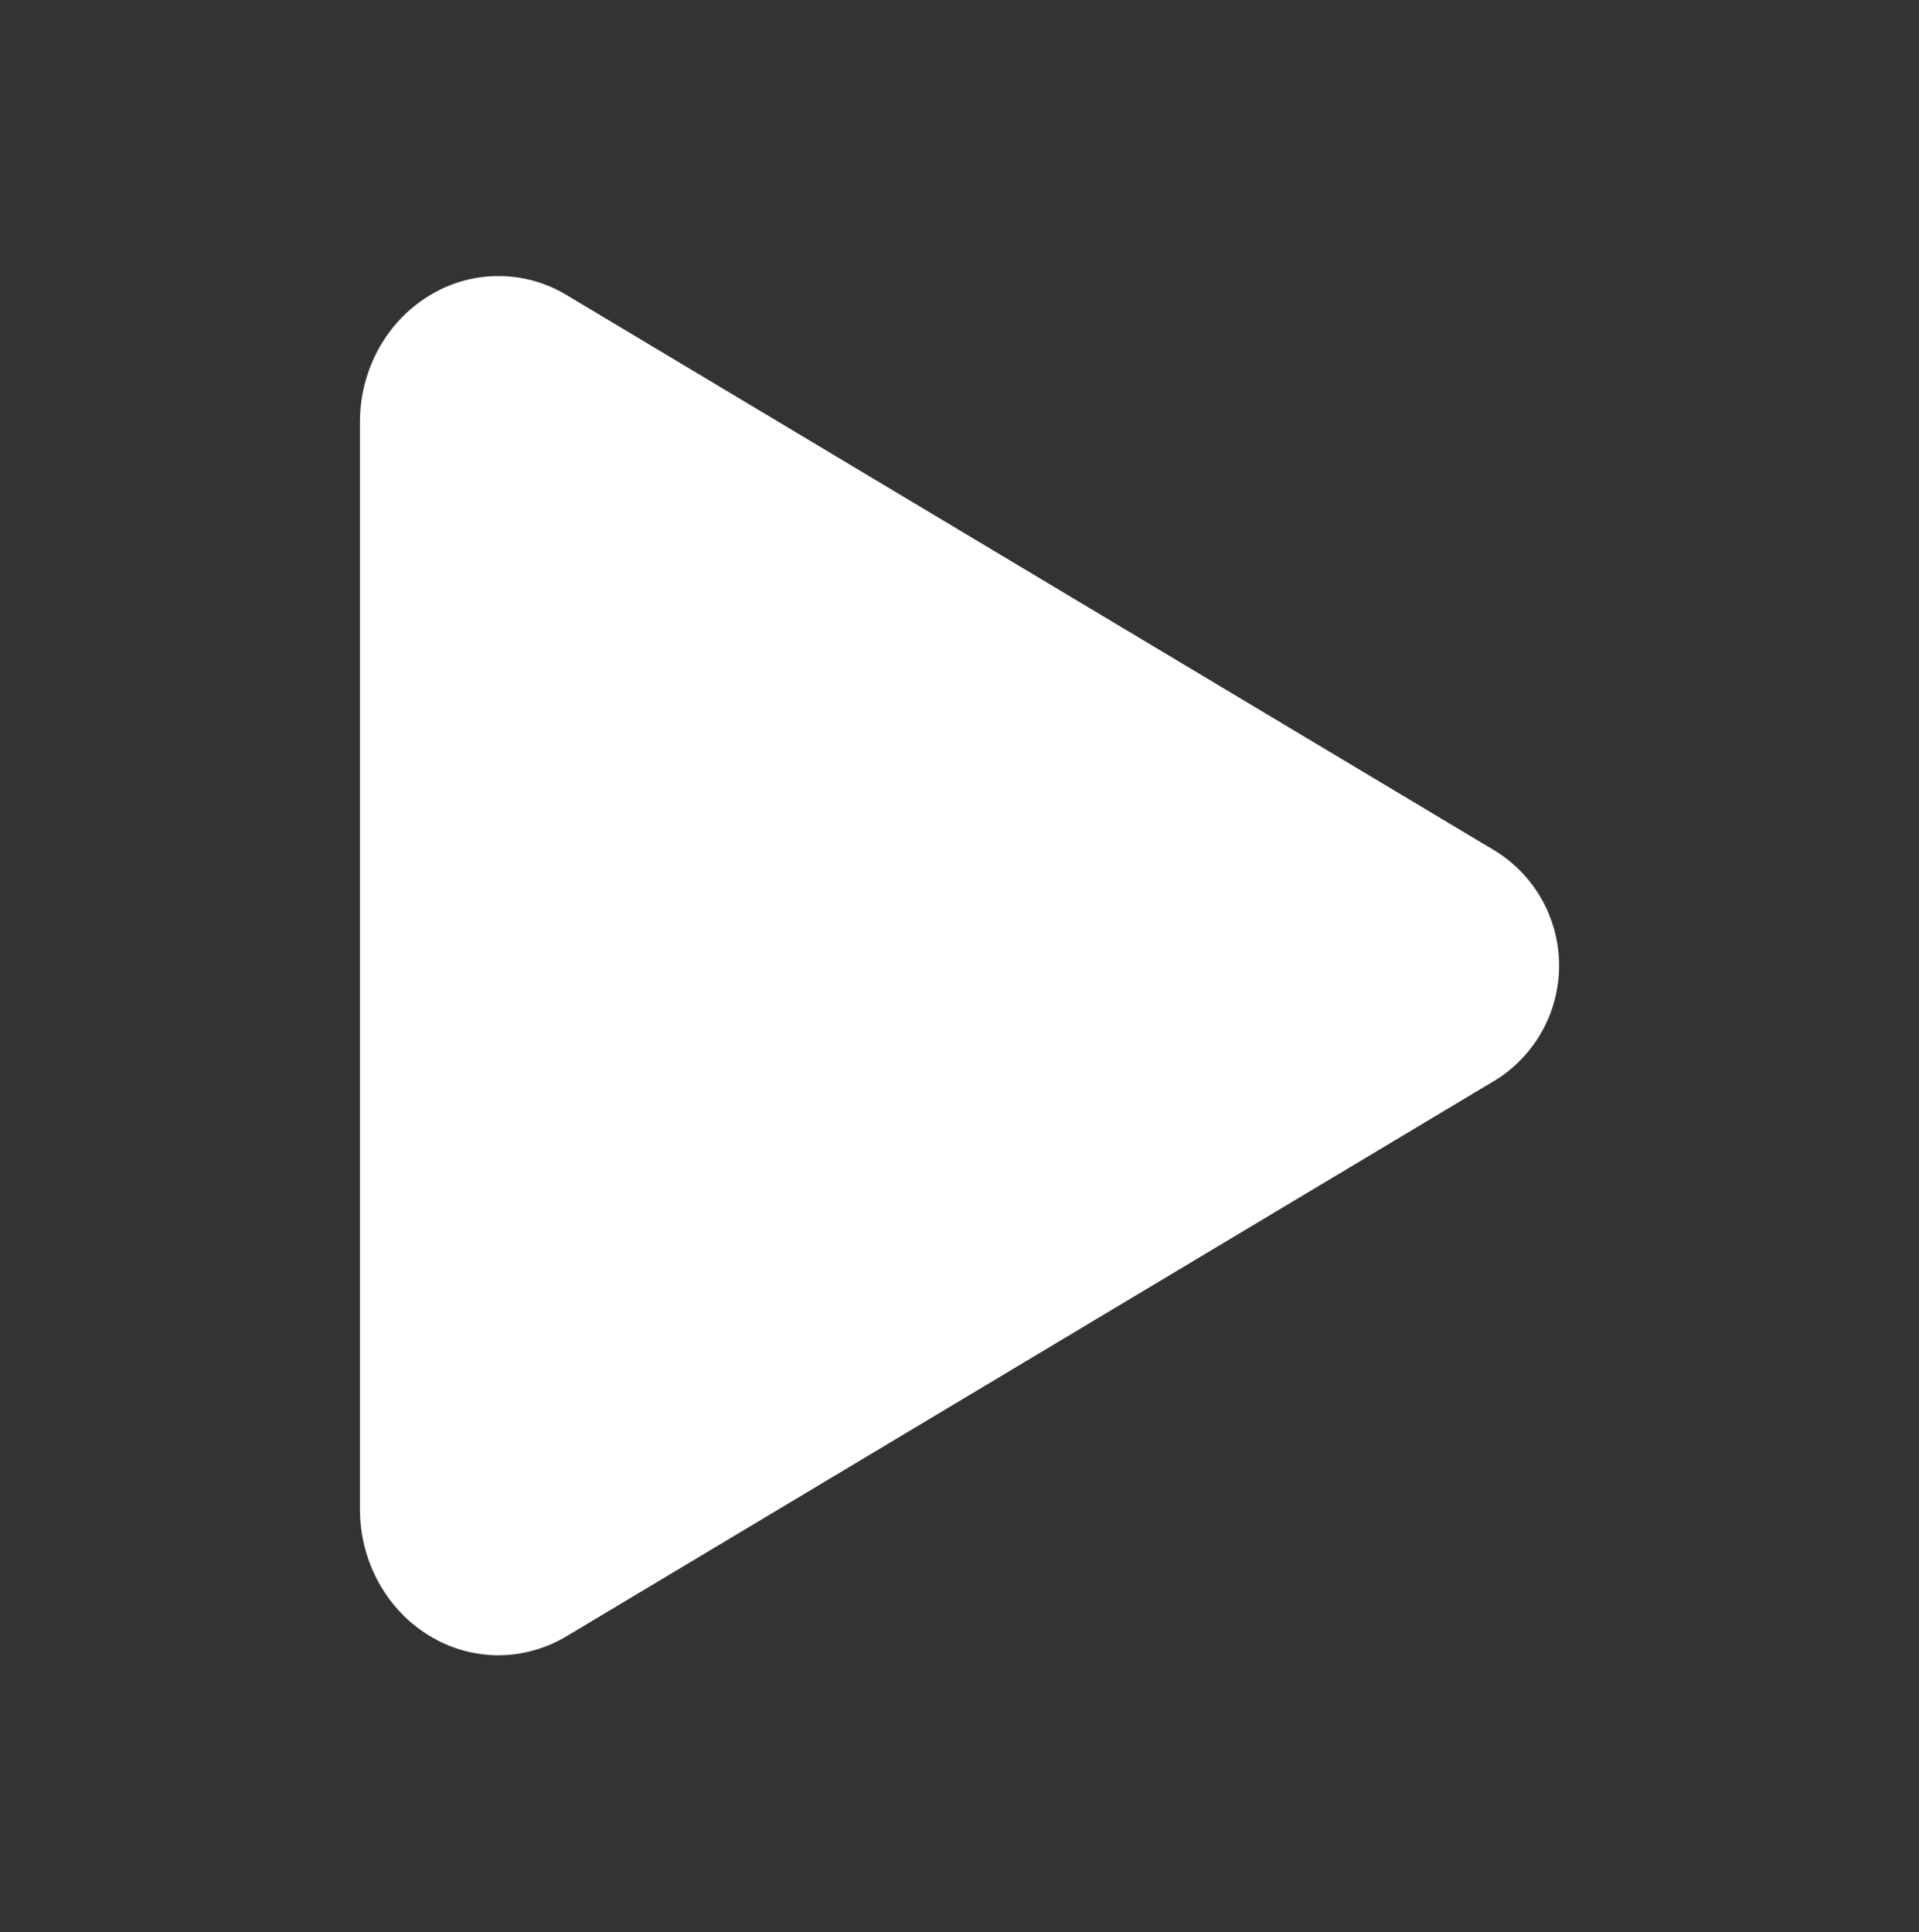 <svg xmlns="http://www.w3.org/2000/svg" width="144" height="145" viewBox="0 0 144 145" fill="none">
  <rect x="0" y="0" width="144" height="145" fill="#333333" stroke="none"/>
  <path d="M37.403 124.215C35.676 124.212 33.98 123.759 32.481 122.901C29.106 120.989 27.008 117.276 27.008 113.246V31.684C27.008 27.642 29.106 23.941 32.481 22.028C34.015 21.146 35.759 20.693 37.528 20.715C39.298 20.737 41.029 21.235 42.541 22.155L112.249 63.881C113.702 64.792 114.899 66.057 115.73 67.557C116.56 69.058 116.995 70.745 116.995 72.459C116.995 74.174 116.56 75.861 115.73 77.361C114.899 78.861 113.702 80.126 112.249 81.037L42.53 122.775C40.983 123.71 39.211 124.208 37.403 124.215Z" fill="white"/>
</svg>
